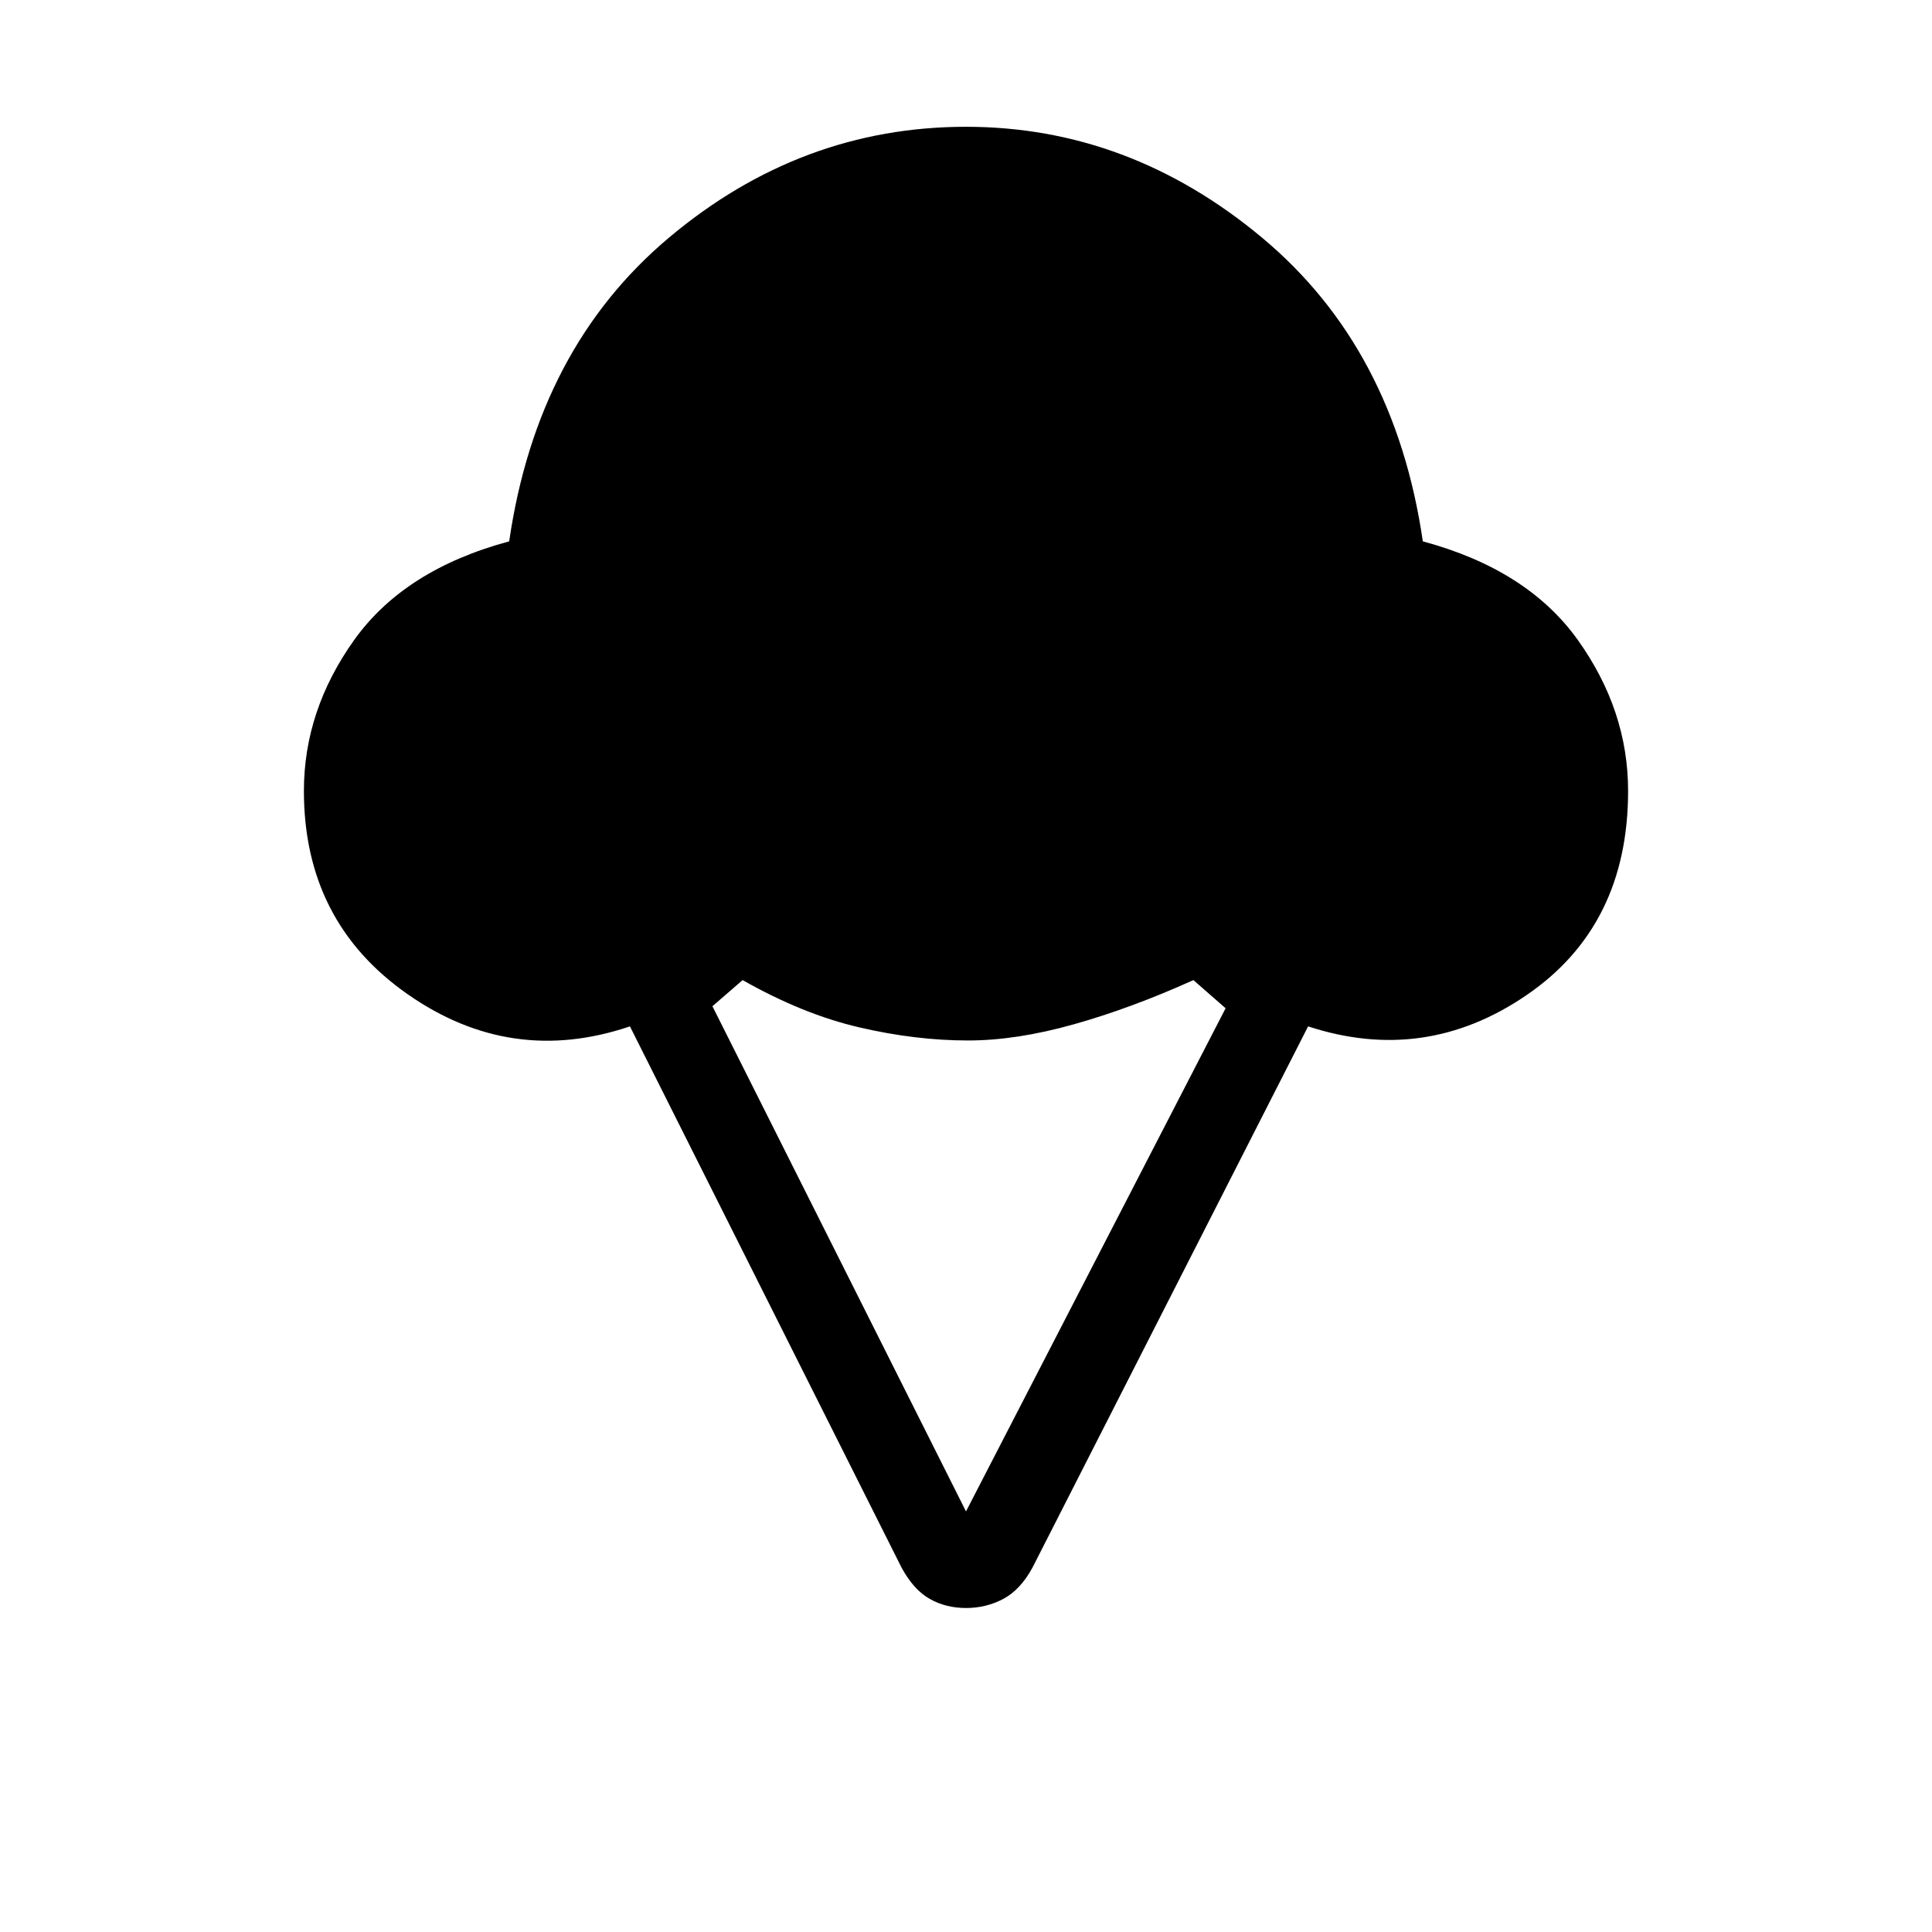 <svg xmlns="http://www.w3.org/2000/svg" height="40" width="40"><path d="M20 33.292q-.417 0-.75-.188-.333-.187-.583-.646L13.042 21.25q-2.459.833-4.604-.667-2.146-1.5-2.146-4.208 0-1.667 1.041-3.125 1.042-1.458 3.209-2.042.583-4 3.312-6.291Q16.583 2.625 20 2.625q3.375 0 6.125 2.292 2.75 2.291 3.333 6.291 2.167.584 3.209 2.042 1.041 1.458 1.041 3.125 0 2.792-2.104 4.229-2.104 1.438-4.521.646l-5.708 11.208q-.25.459-.604.646-.354.188-.771.188Zm0-2 5.375-10.417-.667-.583q-1.291.583-2.479.916-1.187.334-2.187.334-1.084 0-2.25-.271-1.167-.271-2.417-.979l-.625.541Z"/></svg>